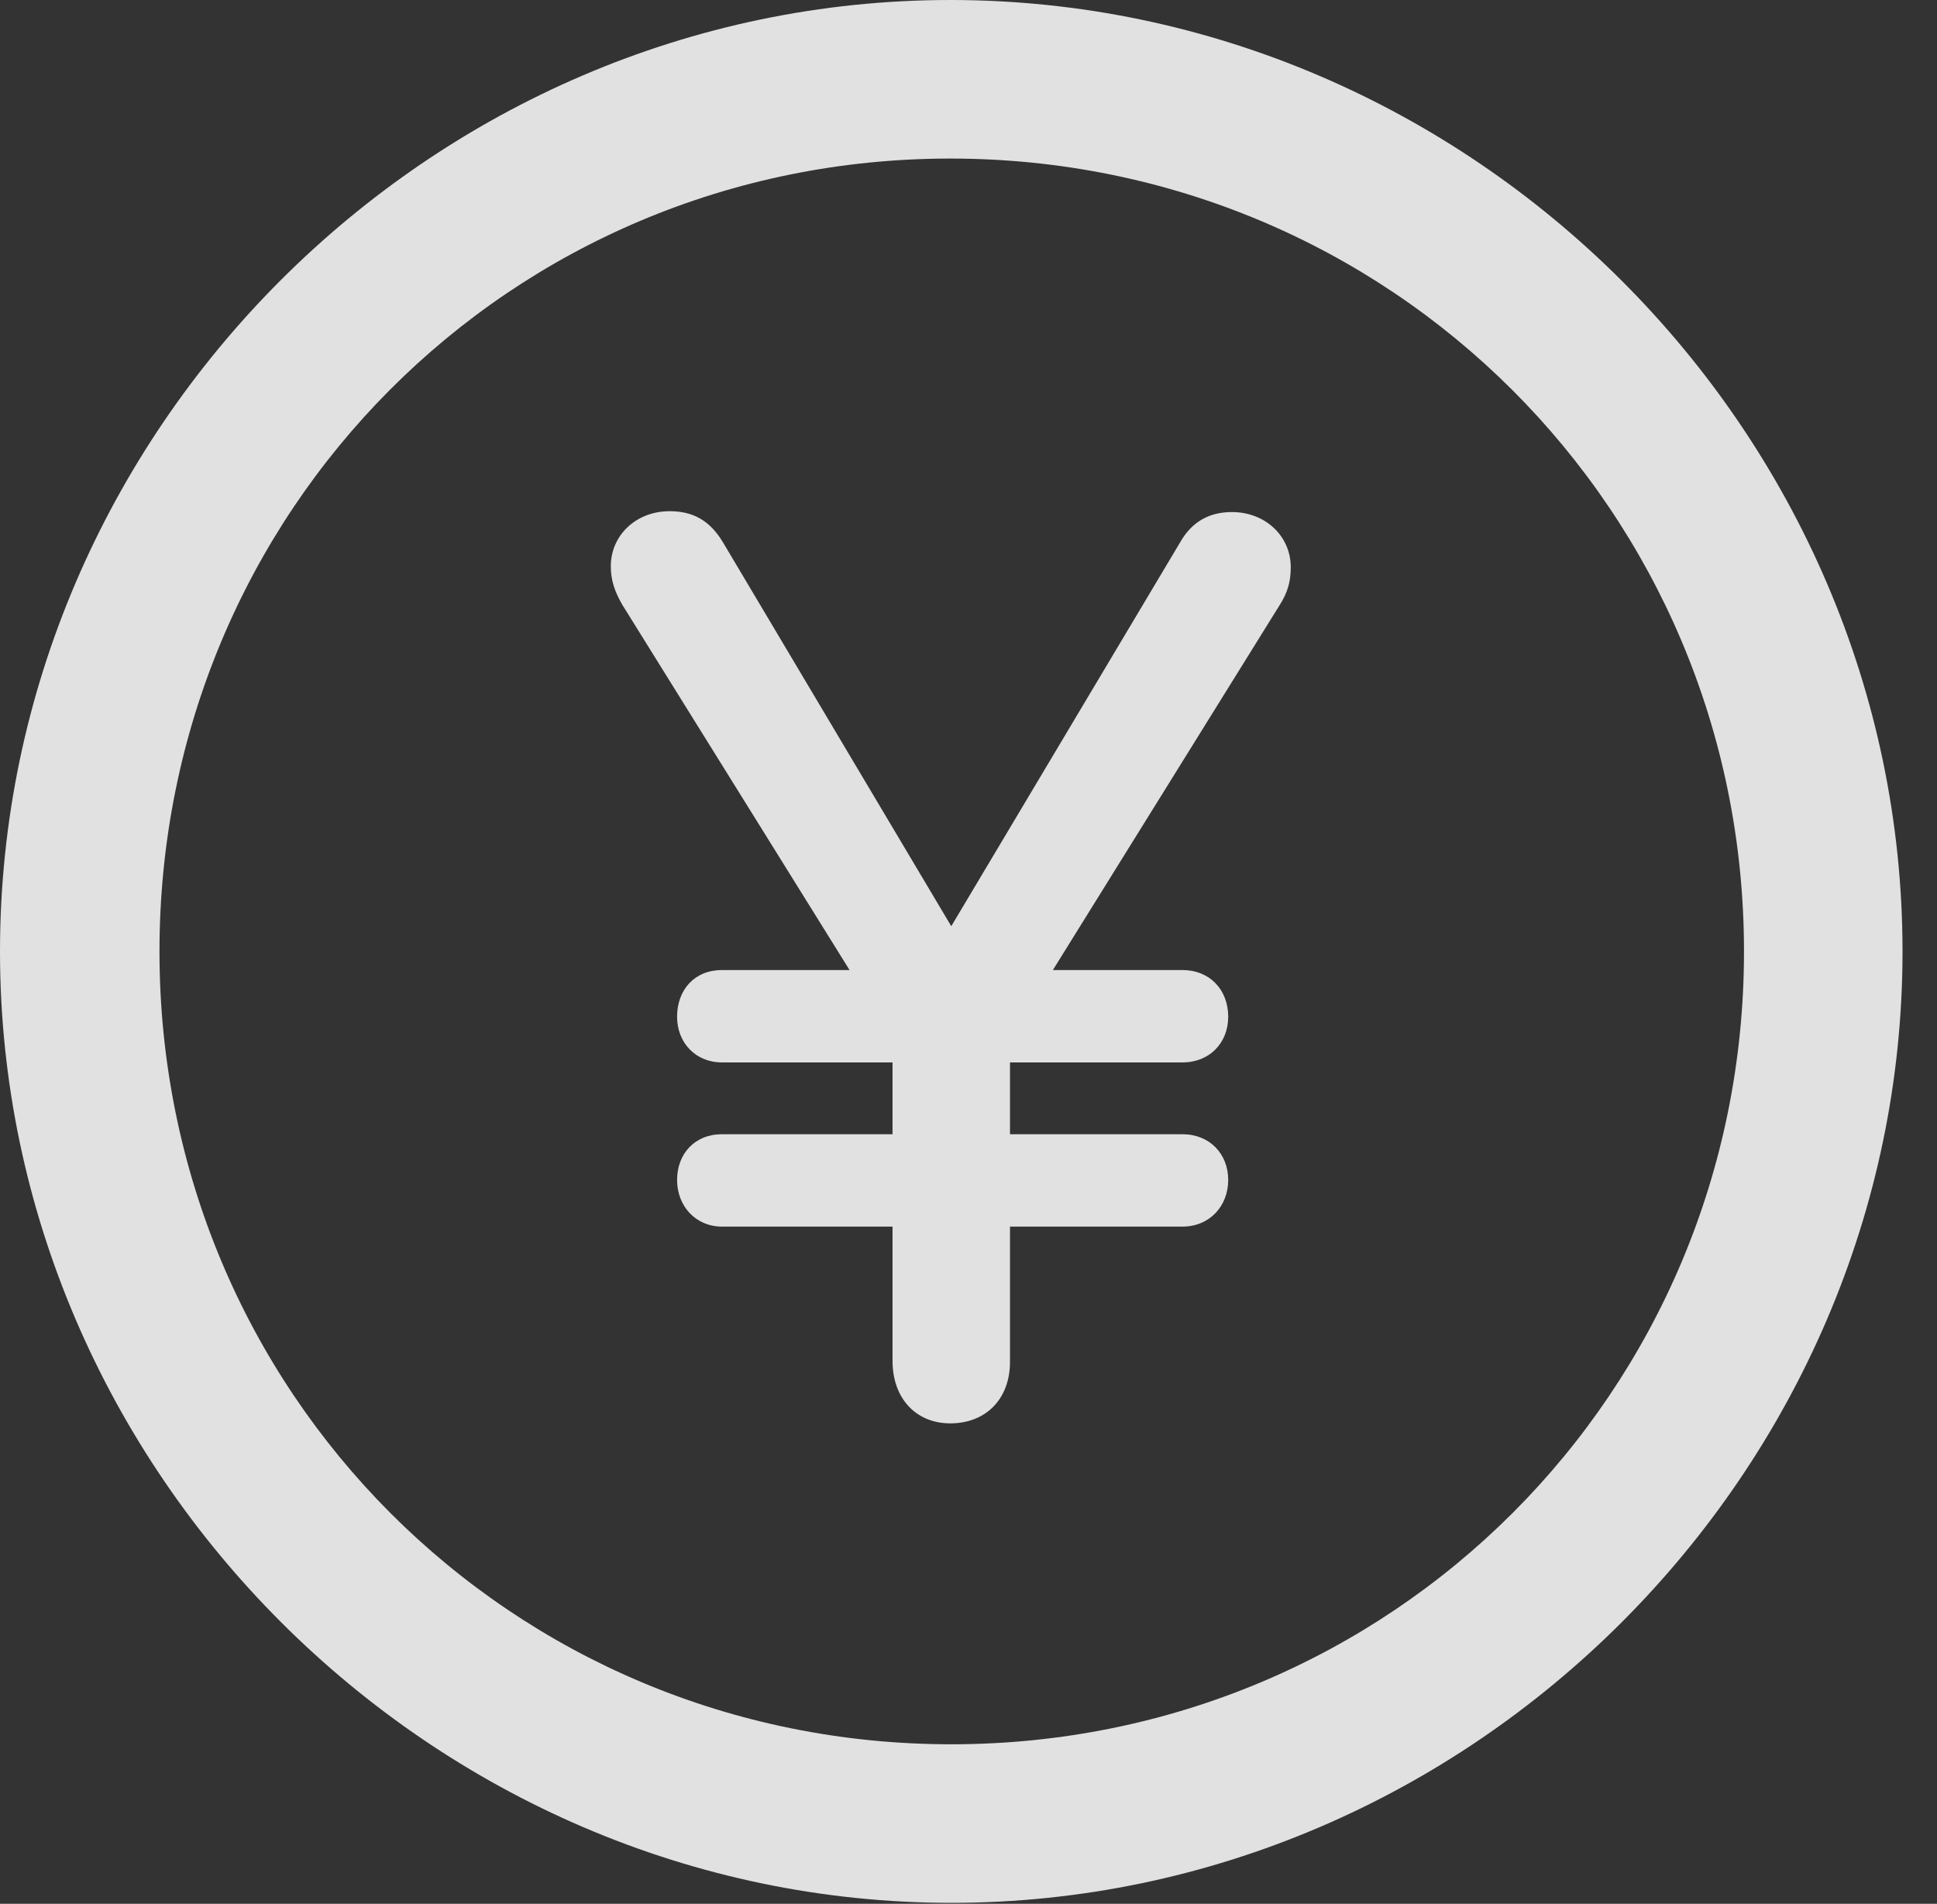 <?xml version="1.0" encoding="UTF-8"?>
<!--Generator: Apple Native CoreSVG 232.5-->
<!DOCTYPE svg
PUBLIC "-//W3C//DTD SVG 1.1//EN"
       "http://www.w3.org/Graphics/SVG/1.1/DTD/svg11.dtd">
<svg version="1.1" xmlns="http://www.w3.org/2000/svg" xmlns:xlink="http://www.w3.org/1999/xlink" width="20.283" height="19.932">
 <rect width="100%" height="100%" fill="#333333" stroke="none"/>
 <g>
  <rect height="19.932" opacity="0" width="20.283" x="0" y="0"/>
  <path d="M9.961 19.922C15.41 19.922 19.922 15.4 19.922 9.961C19.922 4.512 15.4 0 9.951 0C4.512 0 0 4.512 0 9.961C0 15.4 4.521 19.922 9.961 19.922ZM9.961 18.262C5.352 18.262 1.67 14.57 1.67 9.961C1.67 5.352 5.342 1.66 9.951 1.66C14.56 1.66 18.262 5.352 18.262 9.961C18.262 14.57 14.57 18.262 9.961 18.262Z" fill="#ffffff" fill-opacity="0.85"/>
  <path d="M9.951 14.902C10.322 14.902 10.576 14.648 10.576 14.258L10.576 12.842L12.383 12.842C12.666 12.842 12.861 12.627 12.861 12.354C12.861 12.08 12.666 11.875 12.383 11.875L10.576 11.875L10.576 11.123L12.383 11.123C12.666 11.123 12.861 10.918 12.861 10.645C12.861 10.361 12.666 10.156 12.383 10.156L11.025 10.156L13.398 6.338C13.486 6.201 13.516 6.084 13.516 5.938C13.516 5.615 13.252 5.361 12.9 5.361C12.666 5.361 12.48 5.459 12.354 5.684L9.961 9.697L7.568 5.674C7.432 5.449 7.256 5.352 7.012 5.352C6.66 5.352 6.396 5.605 6.396 5.928C6.396 6.074 6.436 6.191 6.514 6.328L8.896 10.156L7.559 10.156C7.275 10.156 7.09 10.361 7.09 10.645C7.09 10.918 7.285 11.123 7.559 11.123L9.346 11.123L9.346 11.875L7.559 11.875C7.275 11.875 7.09 12.08 7.09 12.354C7.09 12.627 7.285 12.842 7.559 12.842L9.346 12.842L9.346 14.248C9.346 14.639 9.59 14.902 9.951 14.902Z" fill="#ffffff" fill-opacity="0.85"/>
 </g>
</svg>
